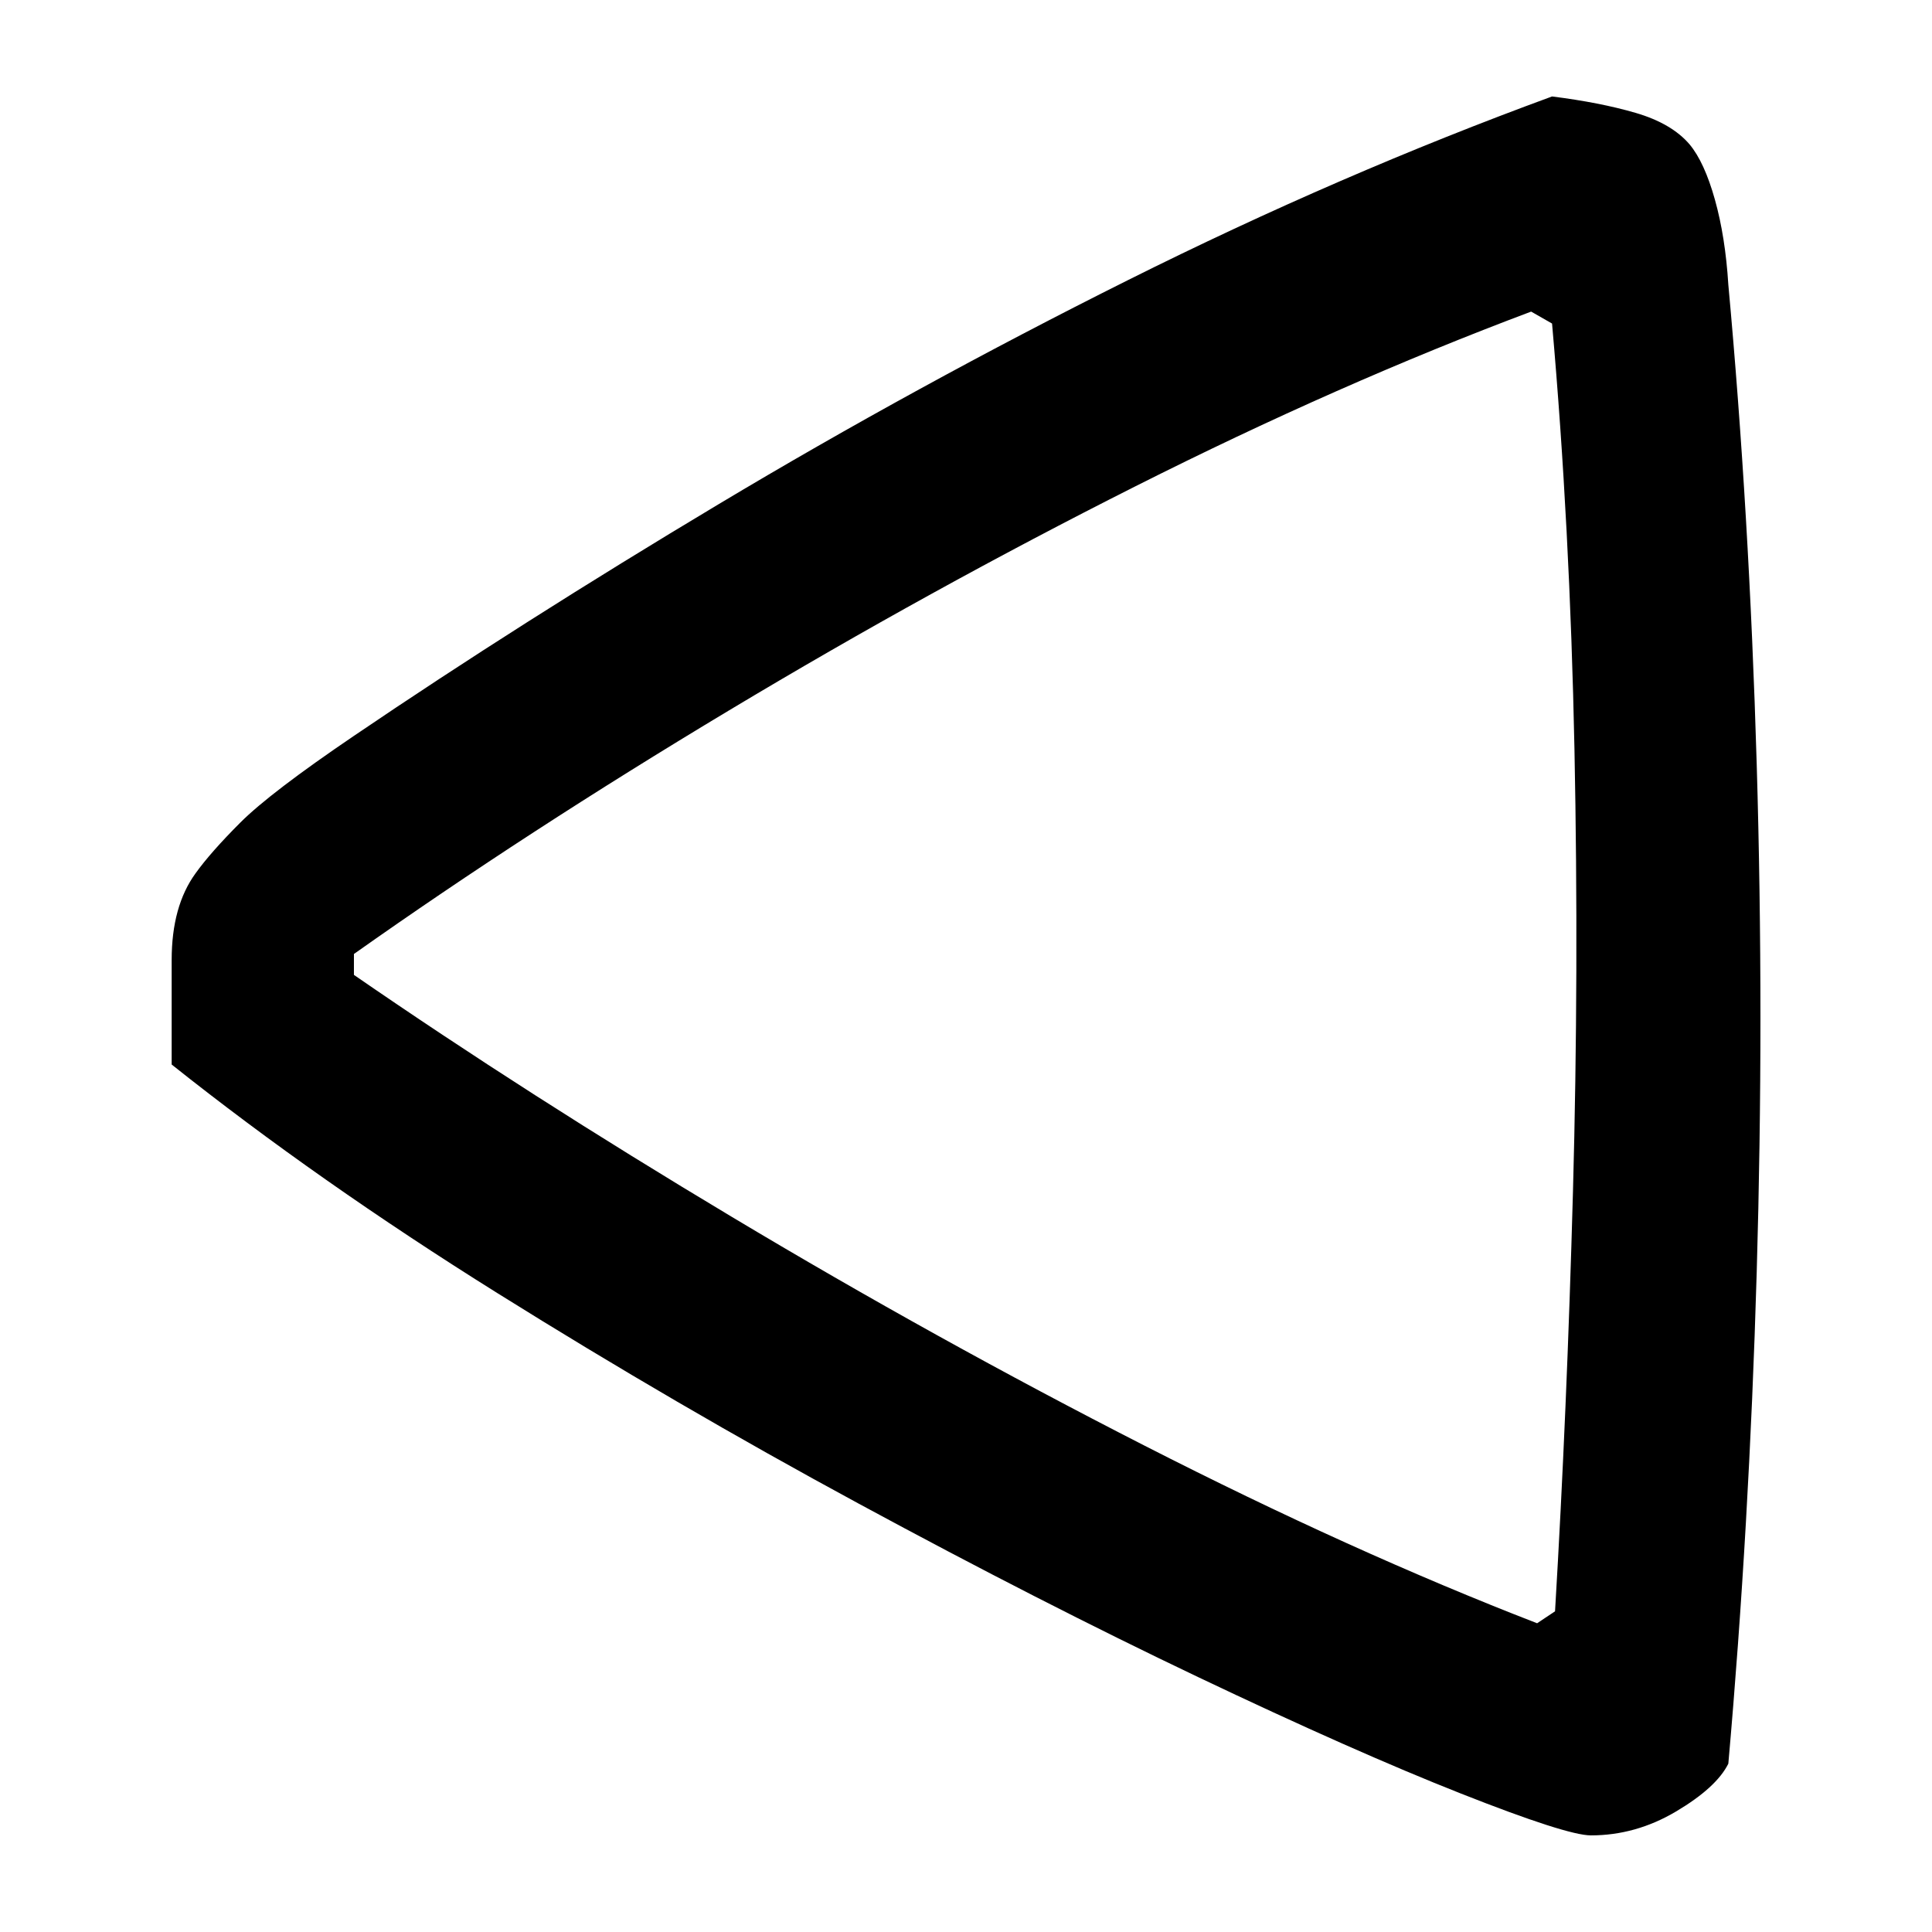 <?xml version="1.0" encoding="UTF-8"?>
<svg width="1000" height="1000" viewBox="0 0 1000 1000" version="1.1" xmlns="http://www.w3.org/2000/svg" xmlns:xlink="http://www.w3.org/1999/xlink">
 <path d="M11,162 l0,17.5 c0,6.0,1.33,10.83,4,14.5 c1.67,2.33,4.17,5.17,7.5,8.5 c3.33,3.33,9.67,8.17,19,14.5 c18.67,12.67,39.0,25.58,61,38.75 c22.0,13.17,44.83,25.67,68.5,37.5 c23.67,11.83,47.33,22.08,71,30.75 c5.33,-0.67,10.0,-1.58,14,-2.75 c4.0,-1.17,7.0,-2.92,9,-5.25 c1.67,-2.0,3.08,-5.08,4.25,-9.25 c1.17,-4.17,1.92,-8.92,2.25,-14.25 c2.33,-25.33,3.92,-52.08,4.75,-80.25 c0.83,-28.17,0.83,-56.5,0,-85 c-0.83,-28.5,-2.42,-55.92,-4.75,-82.25 c-1.33,-2.67,-4.25,-5.33,-8.75,-8 c-4.5,-2.67,-9.25,-4,-14.25,-4 c-2.67,0,-9.92,2.33,-21.75,7 c-11.83,4.67,-26.5,11.17,-44,19.5 c-17.5,8.33,-36.42,18.0,-56.75,29 c-20.33,11.0,-40.5,22.75,-60.5,35.25 c-20.0,12.5,-38.17,25.25,-54.5,38.25 Z M41.5,177 c19.33,-13.33,40.42,-26.83,63.25,-40.5 c22.83,-13.67,45.83,-26.42,69,-38.25 c23.17,-11.83,45.08,-21.75,65.75,-29.75 l3,2 c1.33,22.33,2.33,45.75,3,70.25 c0.67,24.5,0.75,49.17,0.25,74 c-0.5,24.83,-1.75,48.58,-3.75,71.25 l-3.5,2 c-21.33,-8.0,-43.42,-17.75,-66.25,-29.25 c-22.83,-11.5,-45.5,-24.0,-68,-37.5 c-22.5,-13.5,-43.42,-27.08,-62.75,-40.75 Z M41.5,177" fill="rgb(0,0,0)" transform="matrix(3.093,0.0,0.0,-3.093,54.832,1052.062)"/>
</svg>